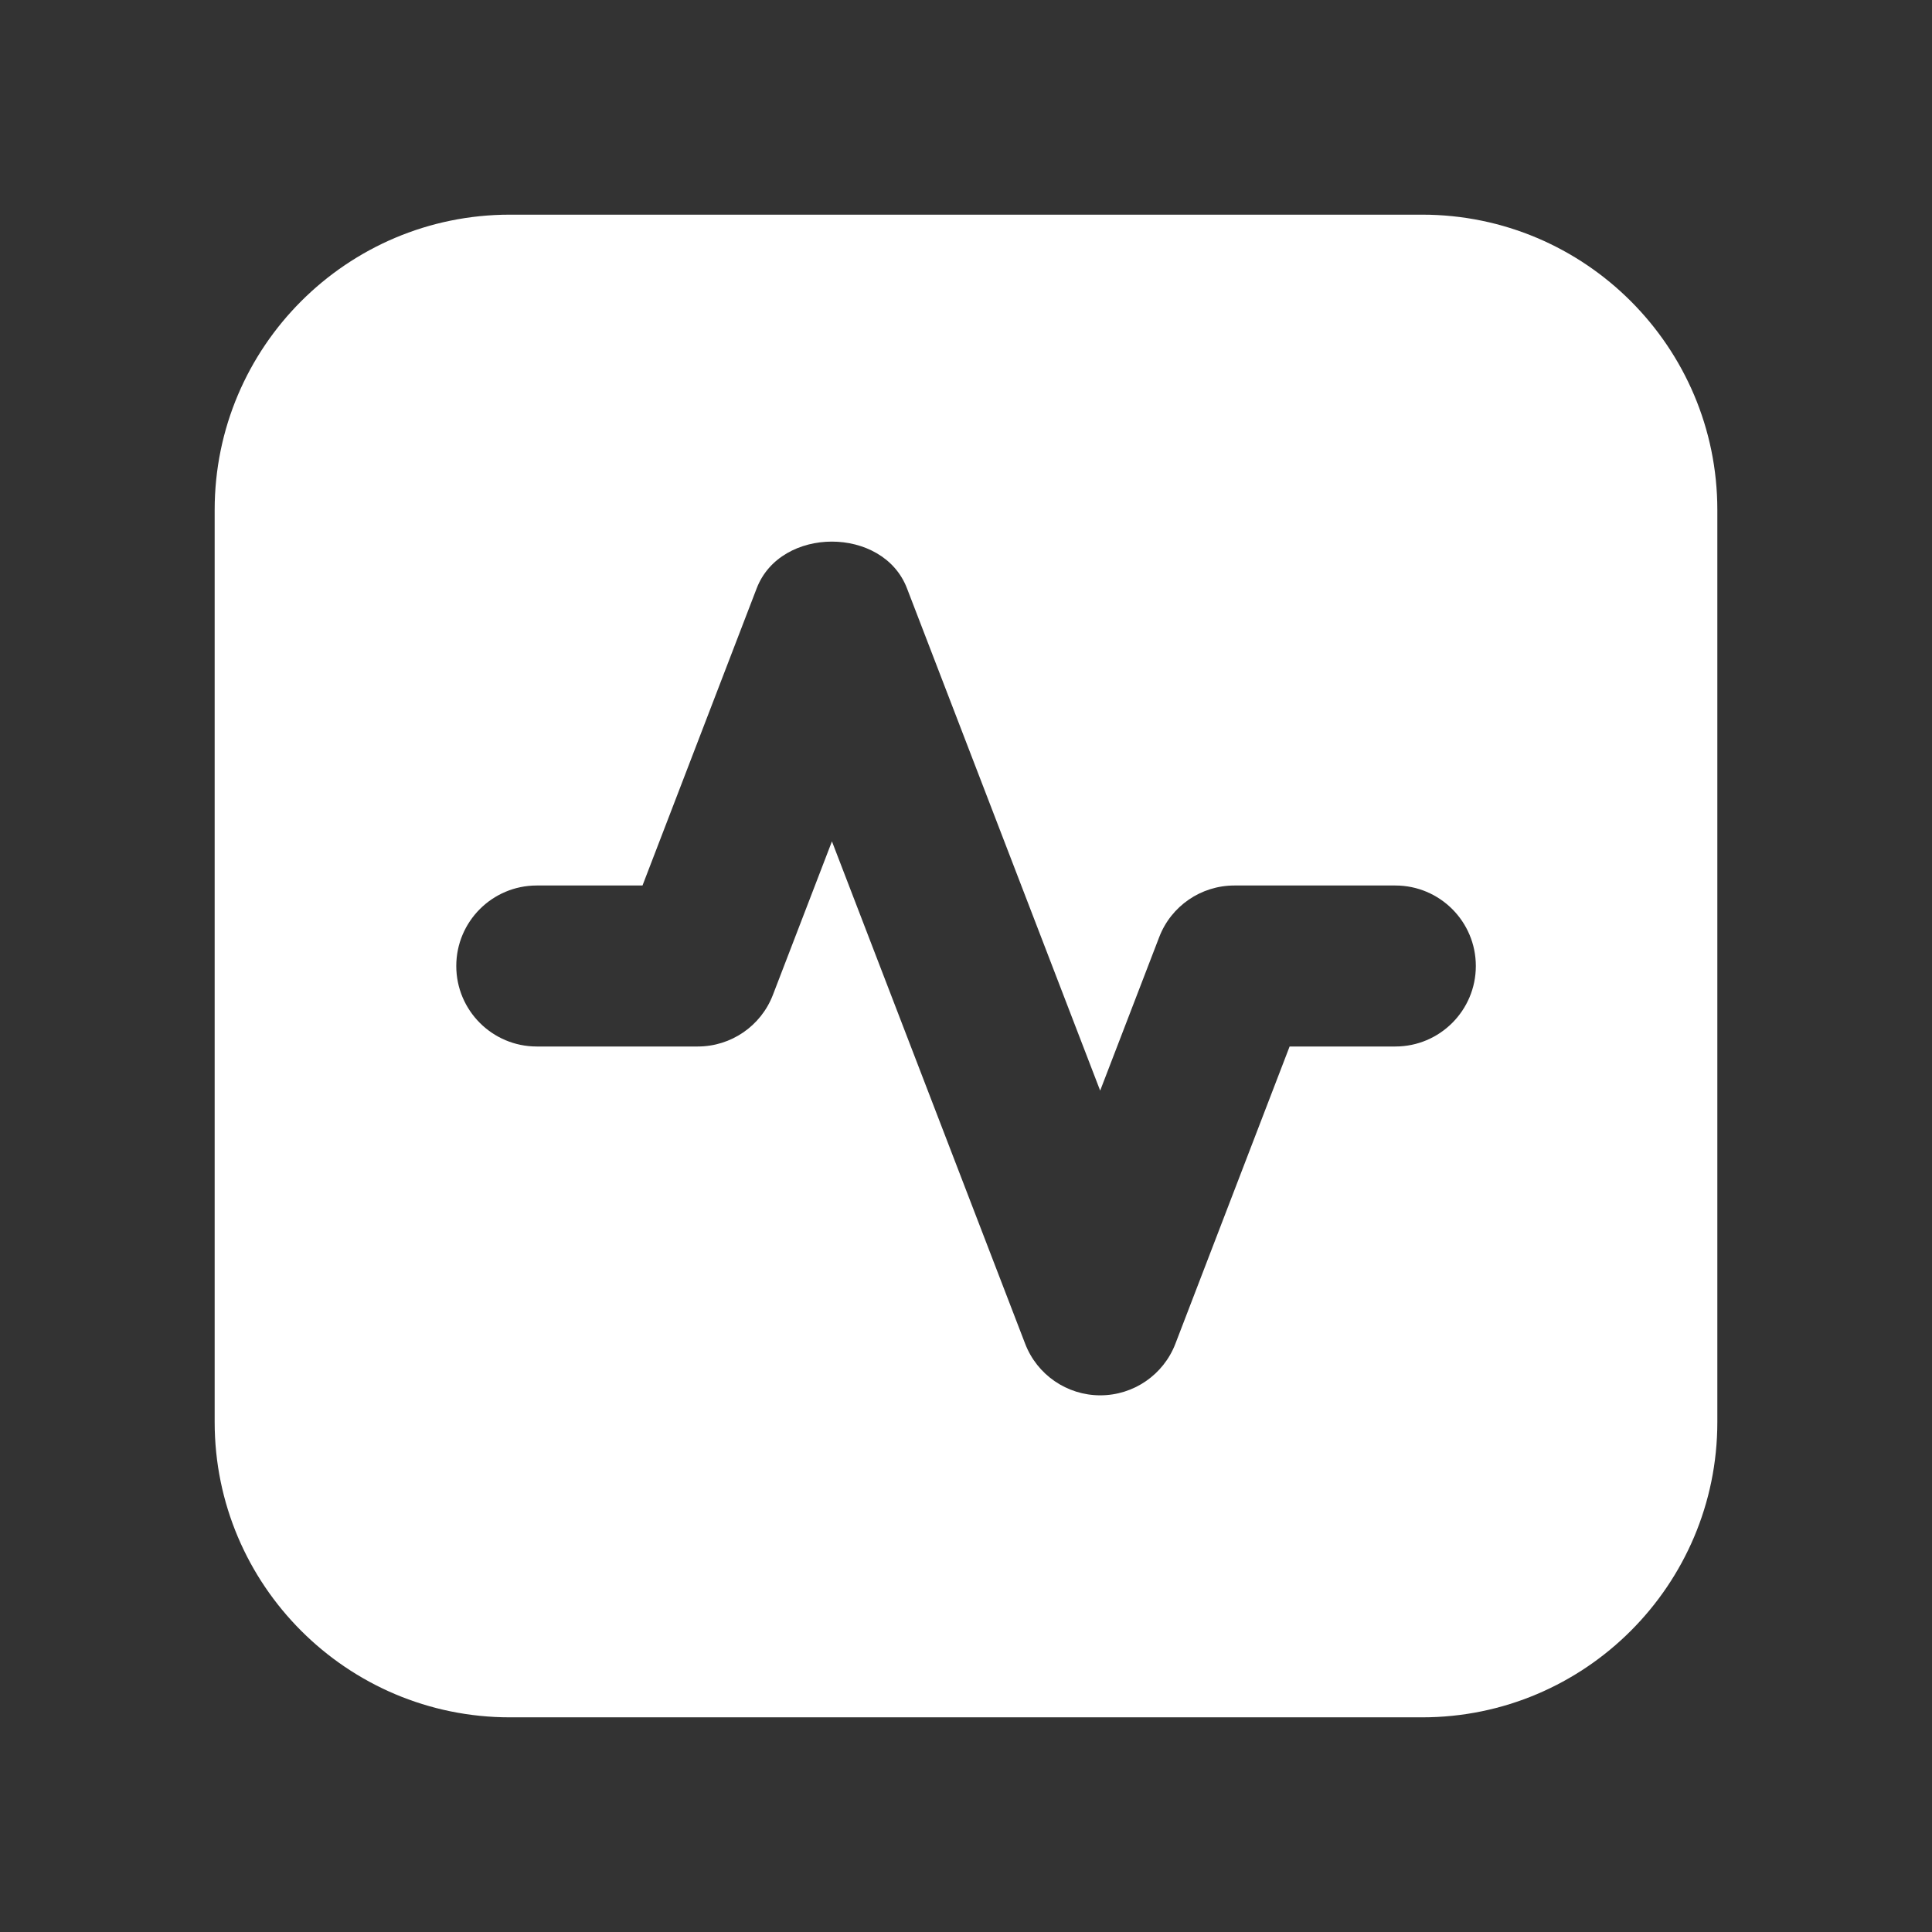 <svg width="18" height="18" viewBox="0 0 18 18" fill="none" xmlns="http://www.w3.org/2000/svg">
<rect x="0" y="0" width="18" height="18" fill="#333333" stroke="none"/>
<path d="M13.25 2H4.75C3.233 2 2 3.233 2 4.75V13.25C2 14.767 3.233 16 4.75 16H13.25C14.767 16 16 14.767 16 13.25V4.75C16 3.233 14.767 2 13.25 2ZM13 9.75H12.015L10.951 12.519C10.84 12.809 10.561 13 10.251 13C9.941 13 9.662 12.809 9.551 12.519L7.751 7.839L7.201 9.269C7.09 9.559 6.811 9.75 6.501 9.75H5.001C4.587 9.75 4.251 9.414 4.251 9C4.251 8.586 4.587 8.25 5.001 8.25H5.986L7.05 5.481C7.273 4.901 8.228 4.901 8.45 5.481L10.25 10.161L10.8 8.731C10.911 8.441 11.19 8.25 11.5 8.25H13C13.414 8.25 13.75 8.586 13.75 9C13.75 9.414 13.414 9.75 13 9.75Z" fill="white"/>
</svg>
